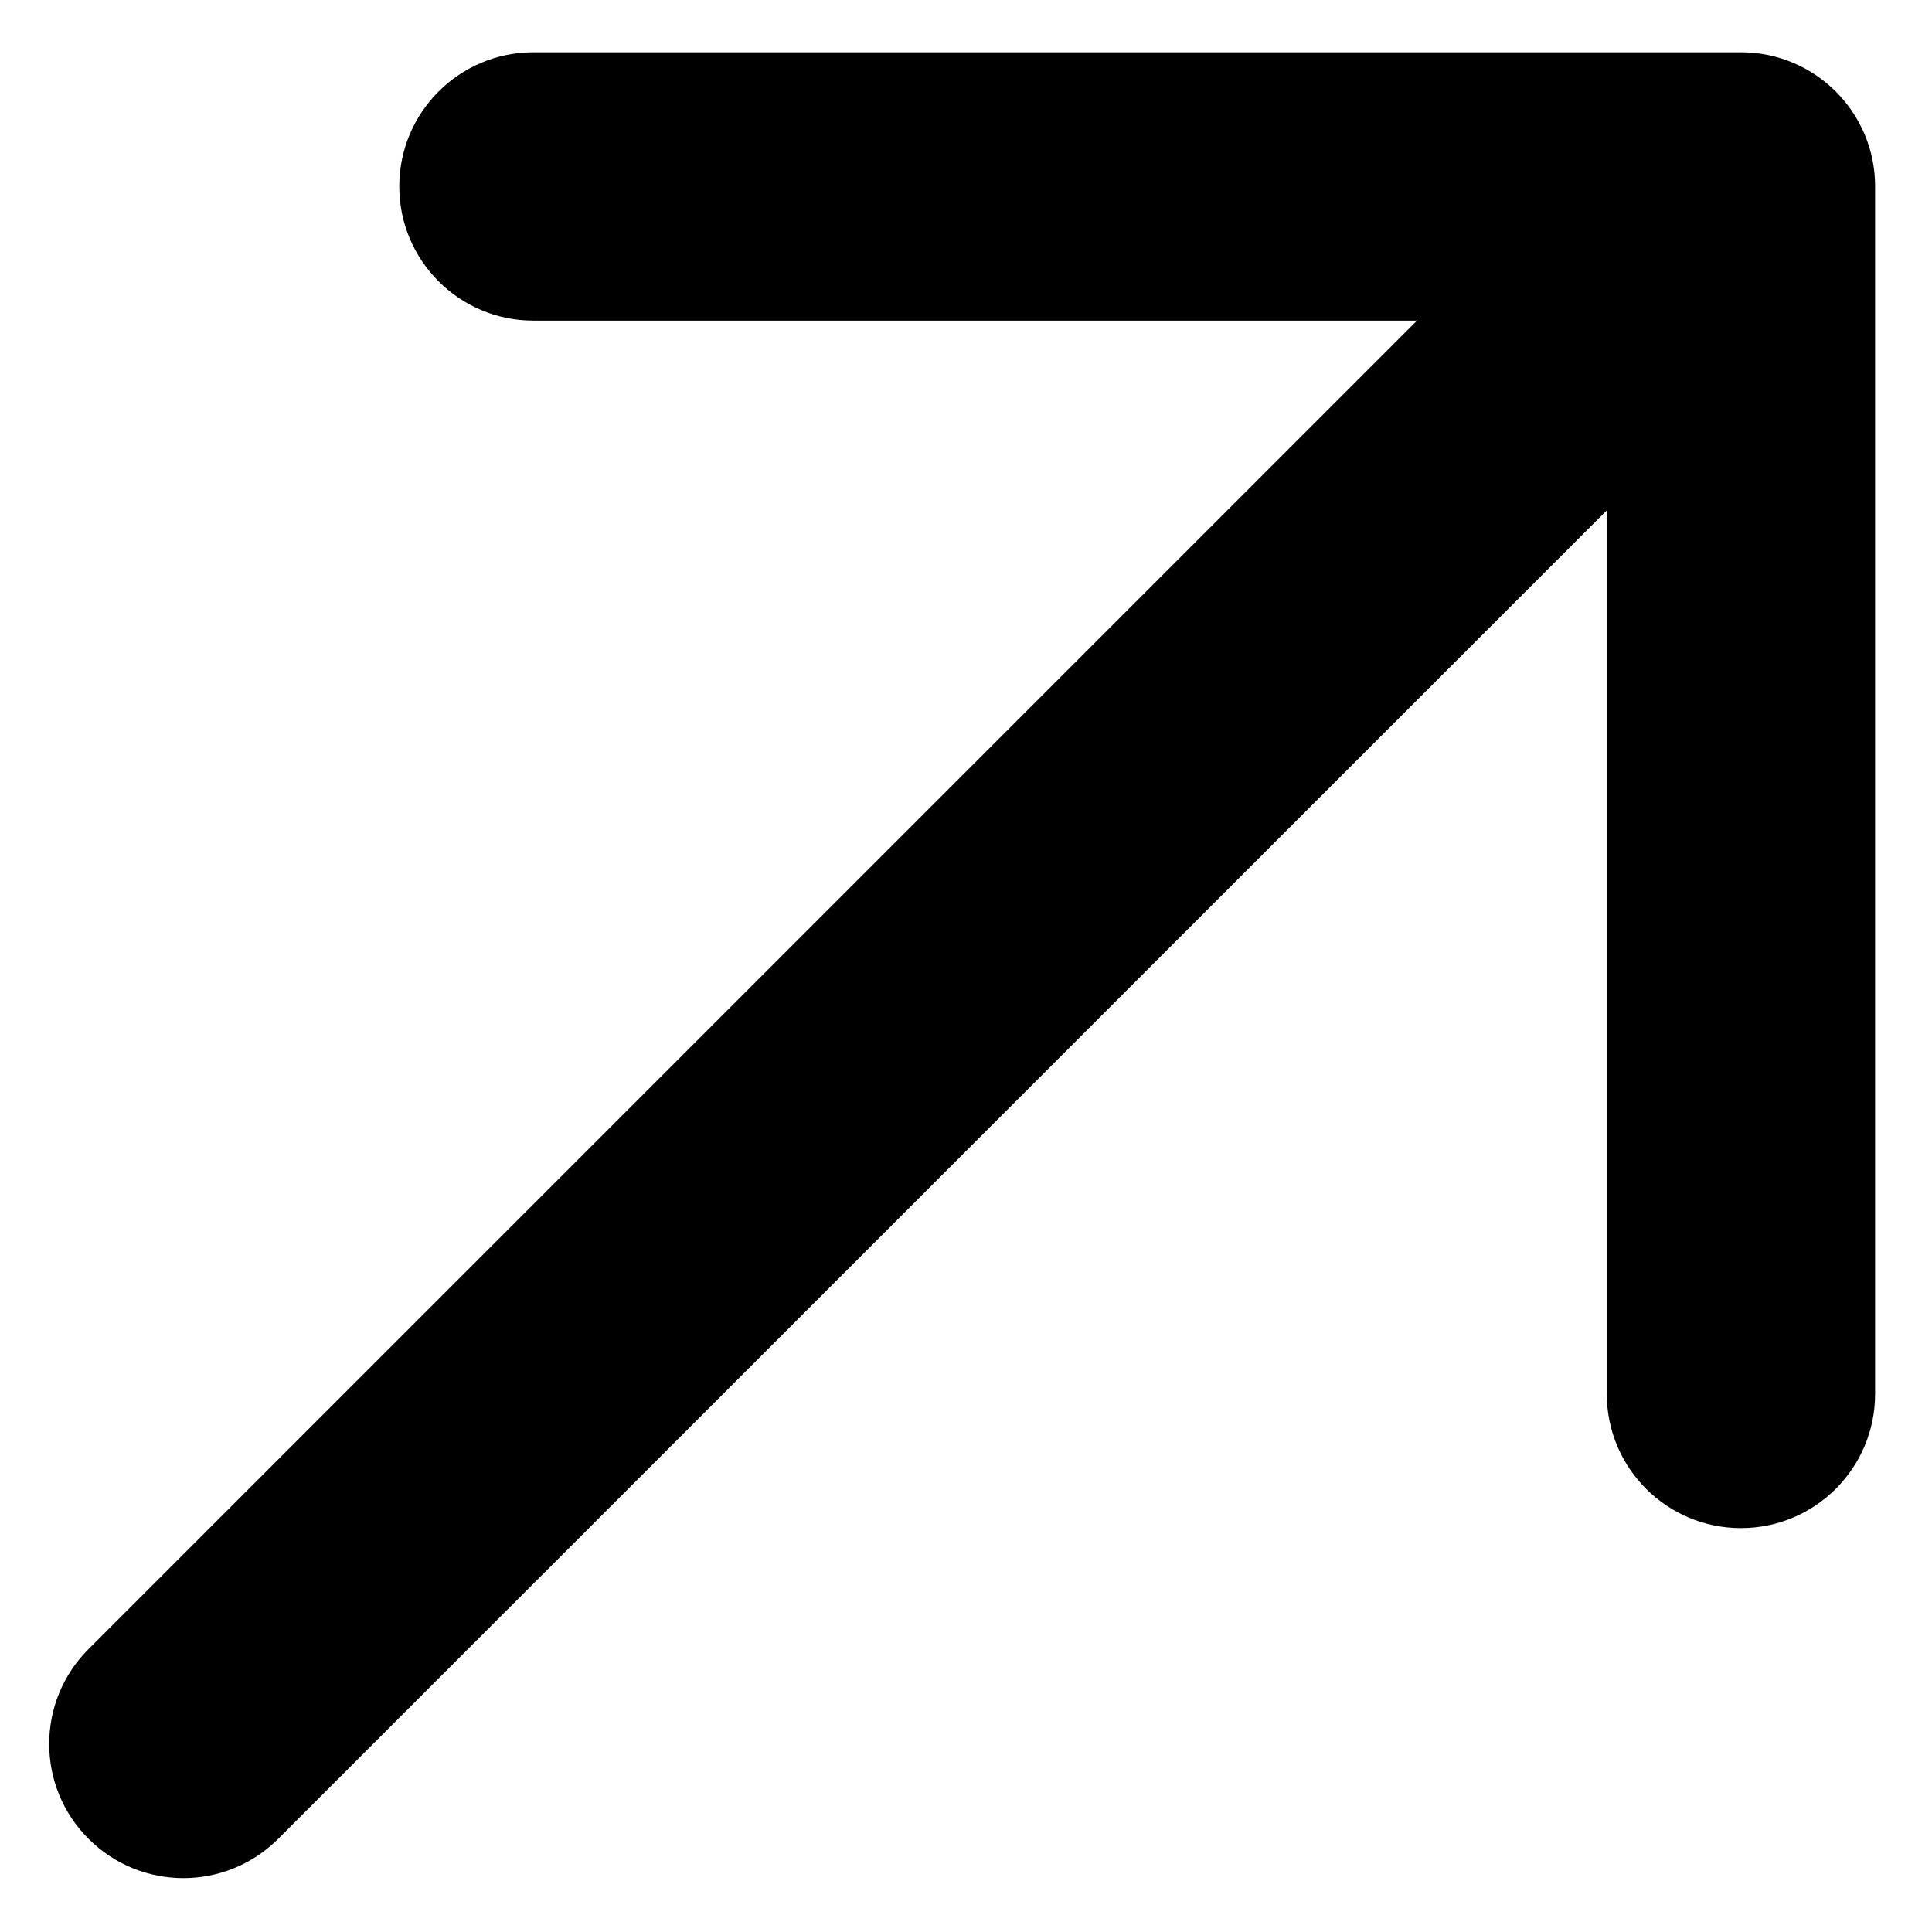 <svg width="18" height="18" viewBox="0 0 18 18" fill="none" xmlns="http://www.w3.org/2000/svg">
<path d="M0.825 15.364C0.336 15.852 0.336 16.644 0.825 17.132C1.313 17.62 2.104 17.62 2.592 17.132L0.825 15.364ZM17.47 1.737C17.47 1.046 16.91 0.487 16.22 0.487H4.97C4.279 0.487 3.72 1.046 3.72 1.737C3.72 2.427 4.279 2.987 4.97 2.987L14.97 2.987L14.97 12.987C14.97 13.677 15.53 14.237 16.22 14.237C16.91 14.237 17.47 13.677 17.47 12.987V1.737ZM2.592 17.132L17.104 2.621L15.336 0.853L0.825 15.364L2.592 17.132Z" fill="black"/>
</svg>
